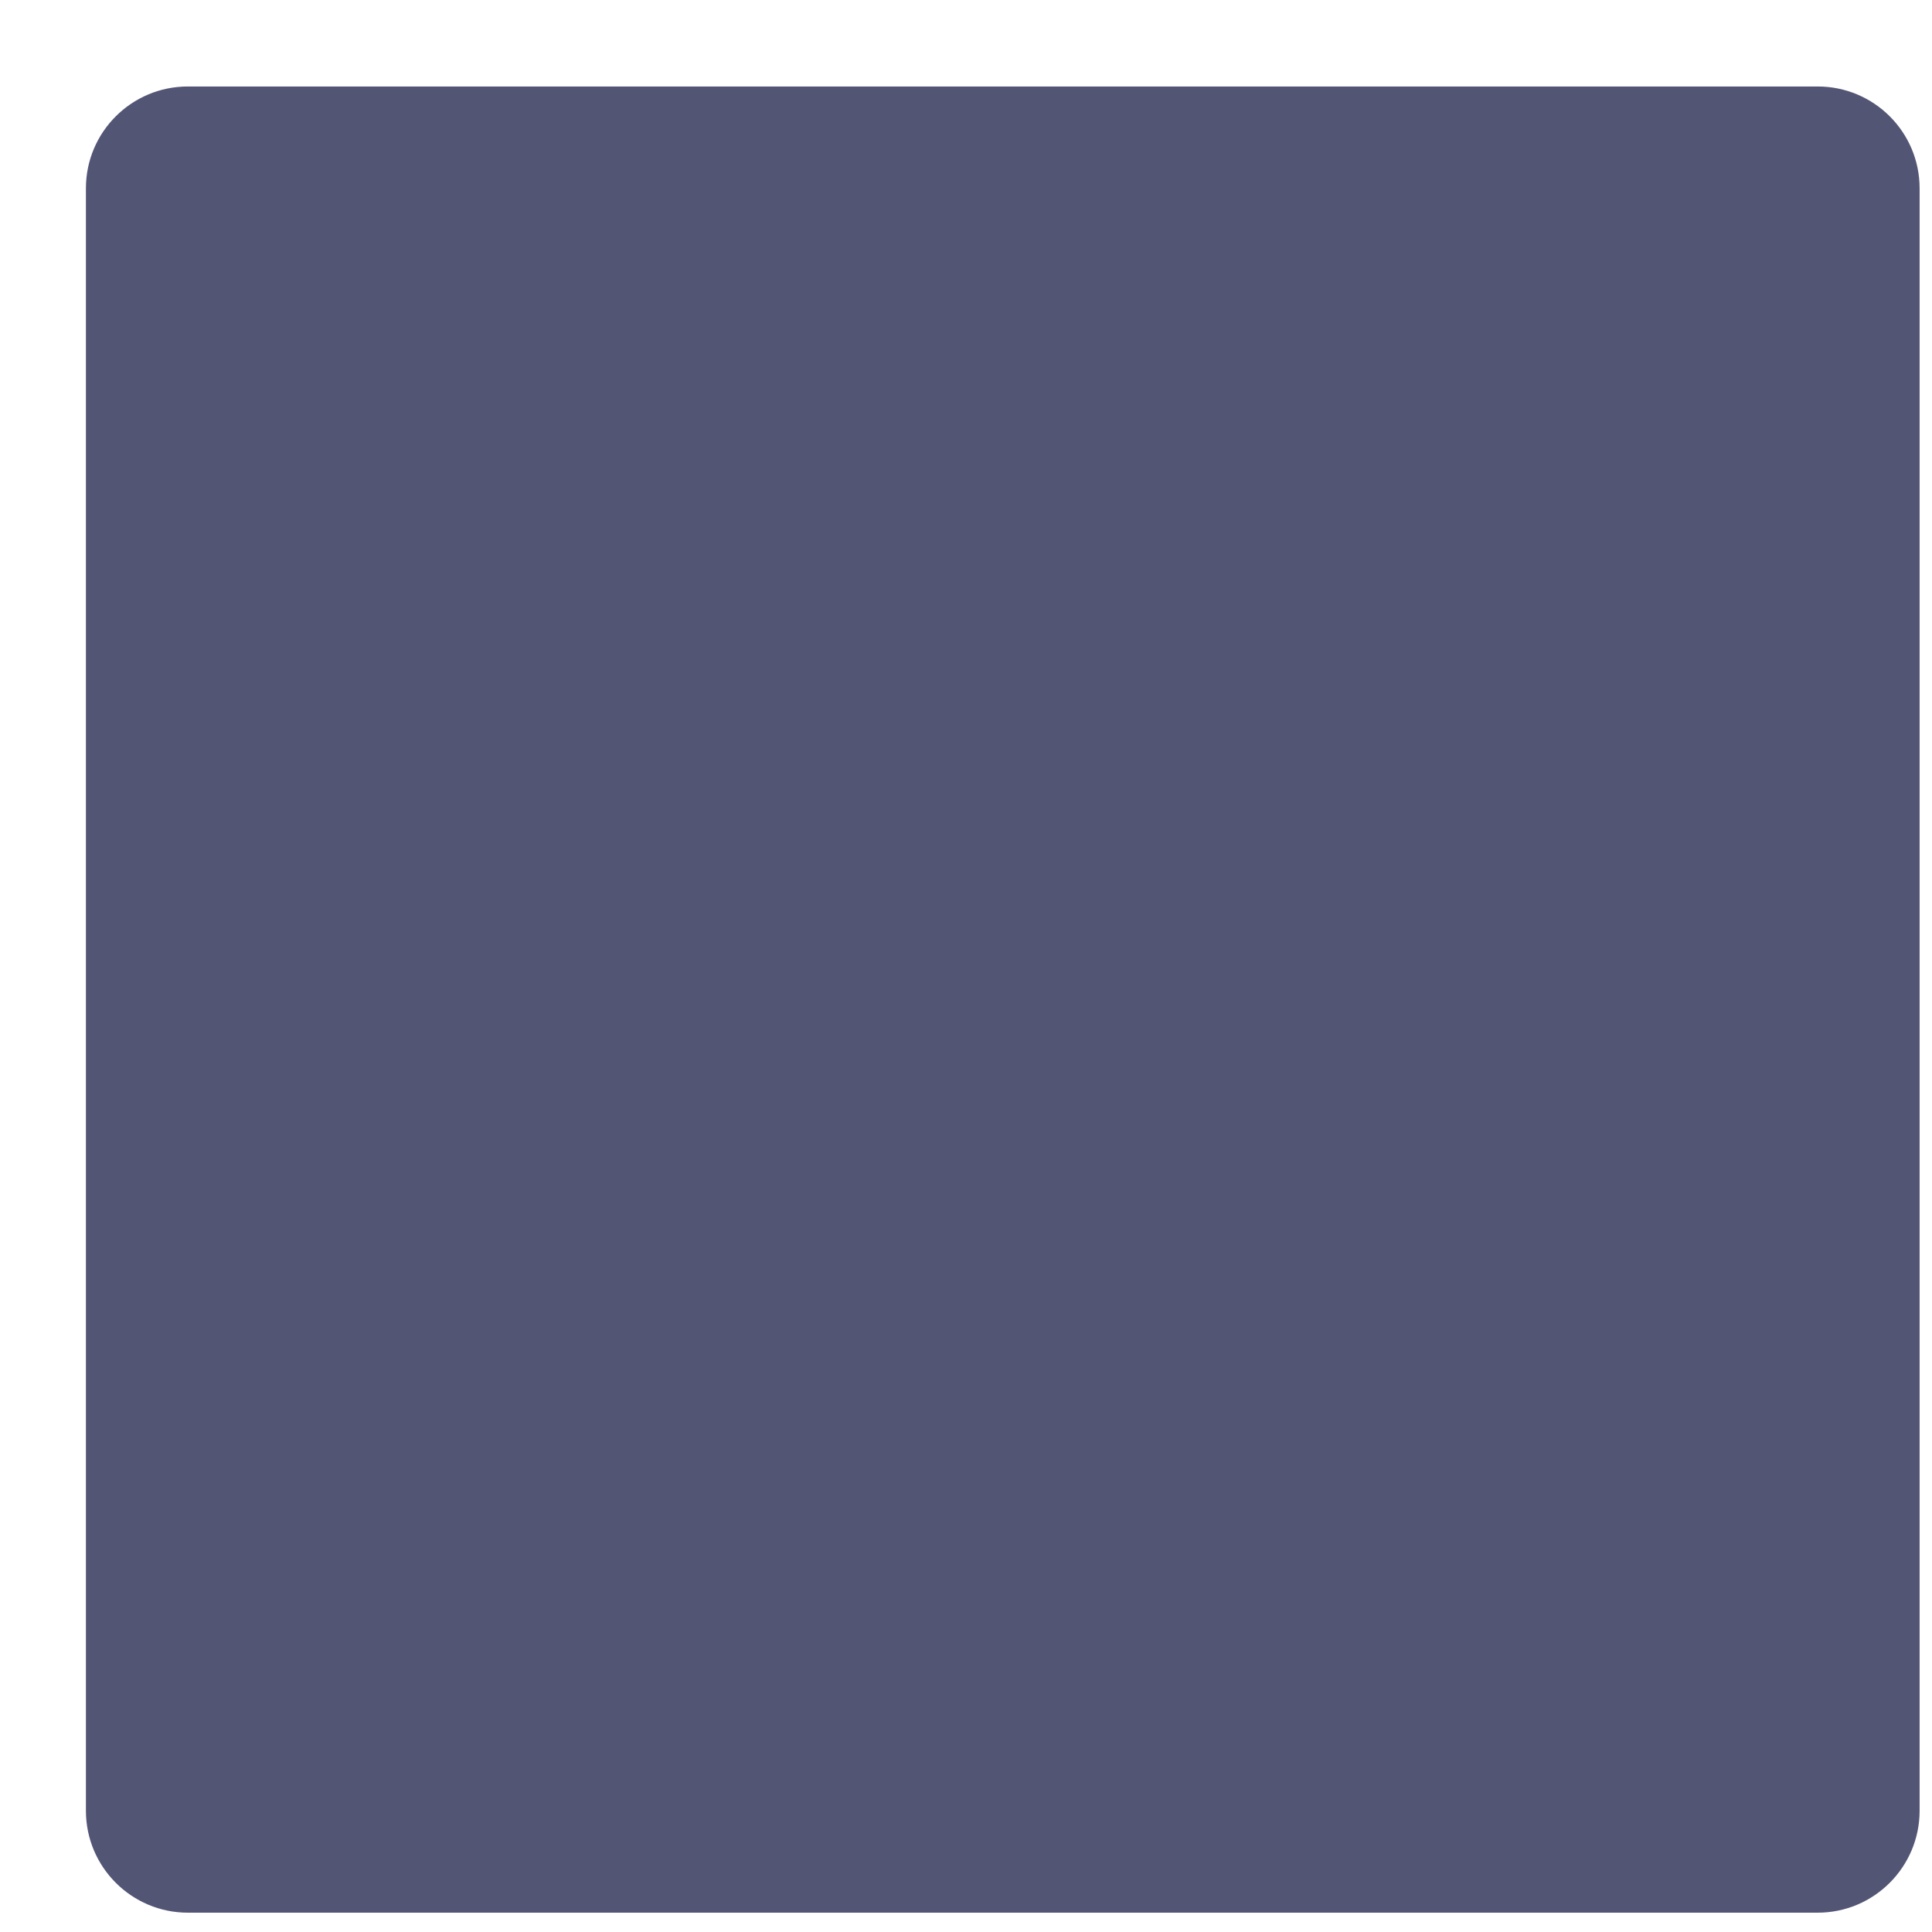 <svg width="17" height="17" viewBox="0 0 17 17" fill="none" xmlns="http://www.w3.org/2000/svg">
<path d="M15.994 0.761H1.653C1.158 0.761 0.756 1.162 0.756 1.657V15.933C0.756 16.428 1.158 16.83 1.653 16.83H15.994C16.489 16.83 16.891 16.428 16.891 15.933V1.657C16.891 1.162 16.489 0.761 15.994 0.761Z" fill="#535575"/>
</svg>
